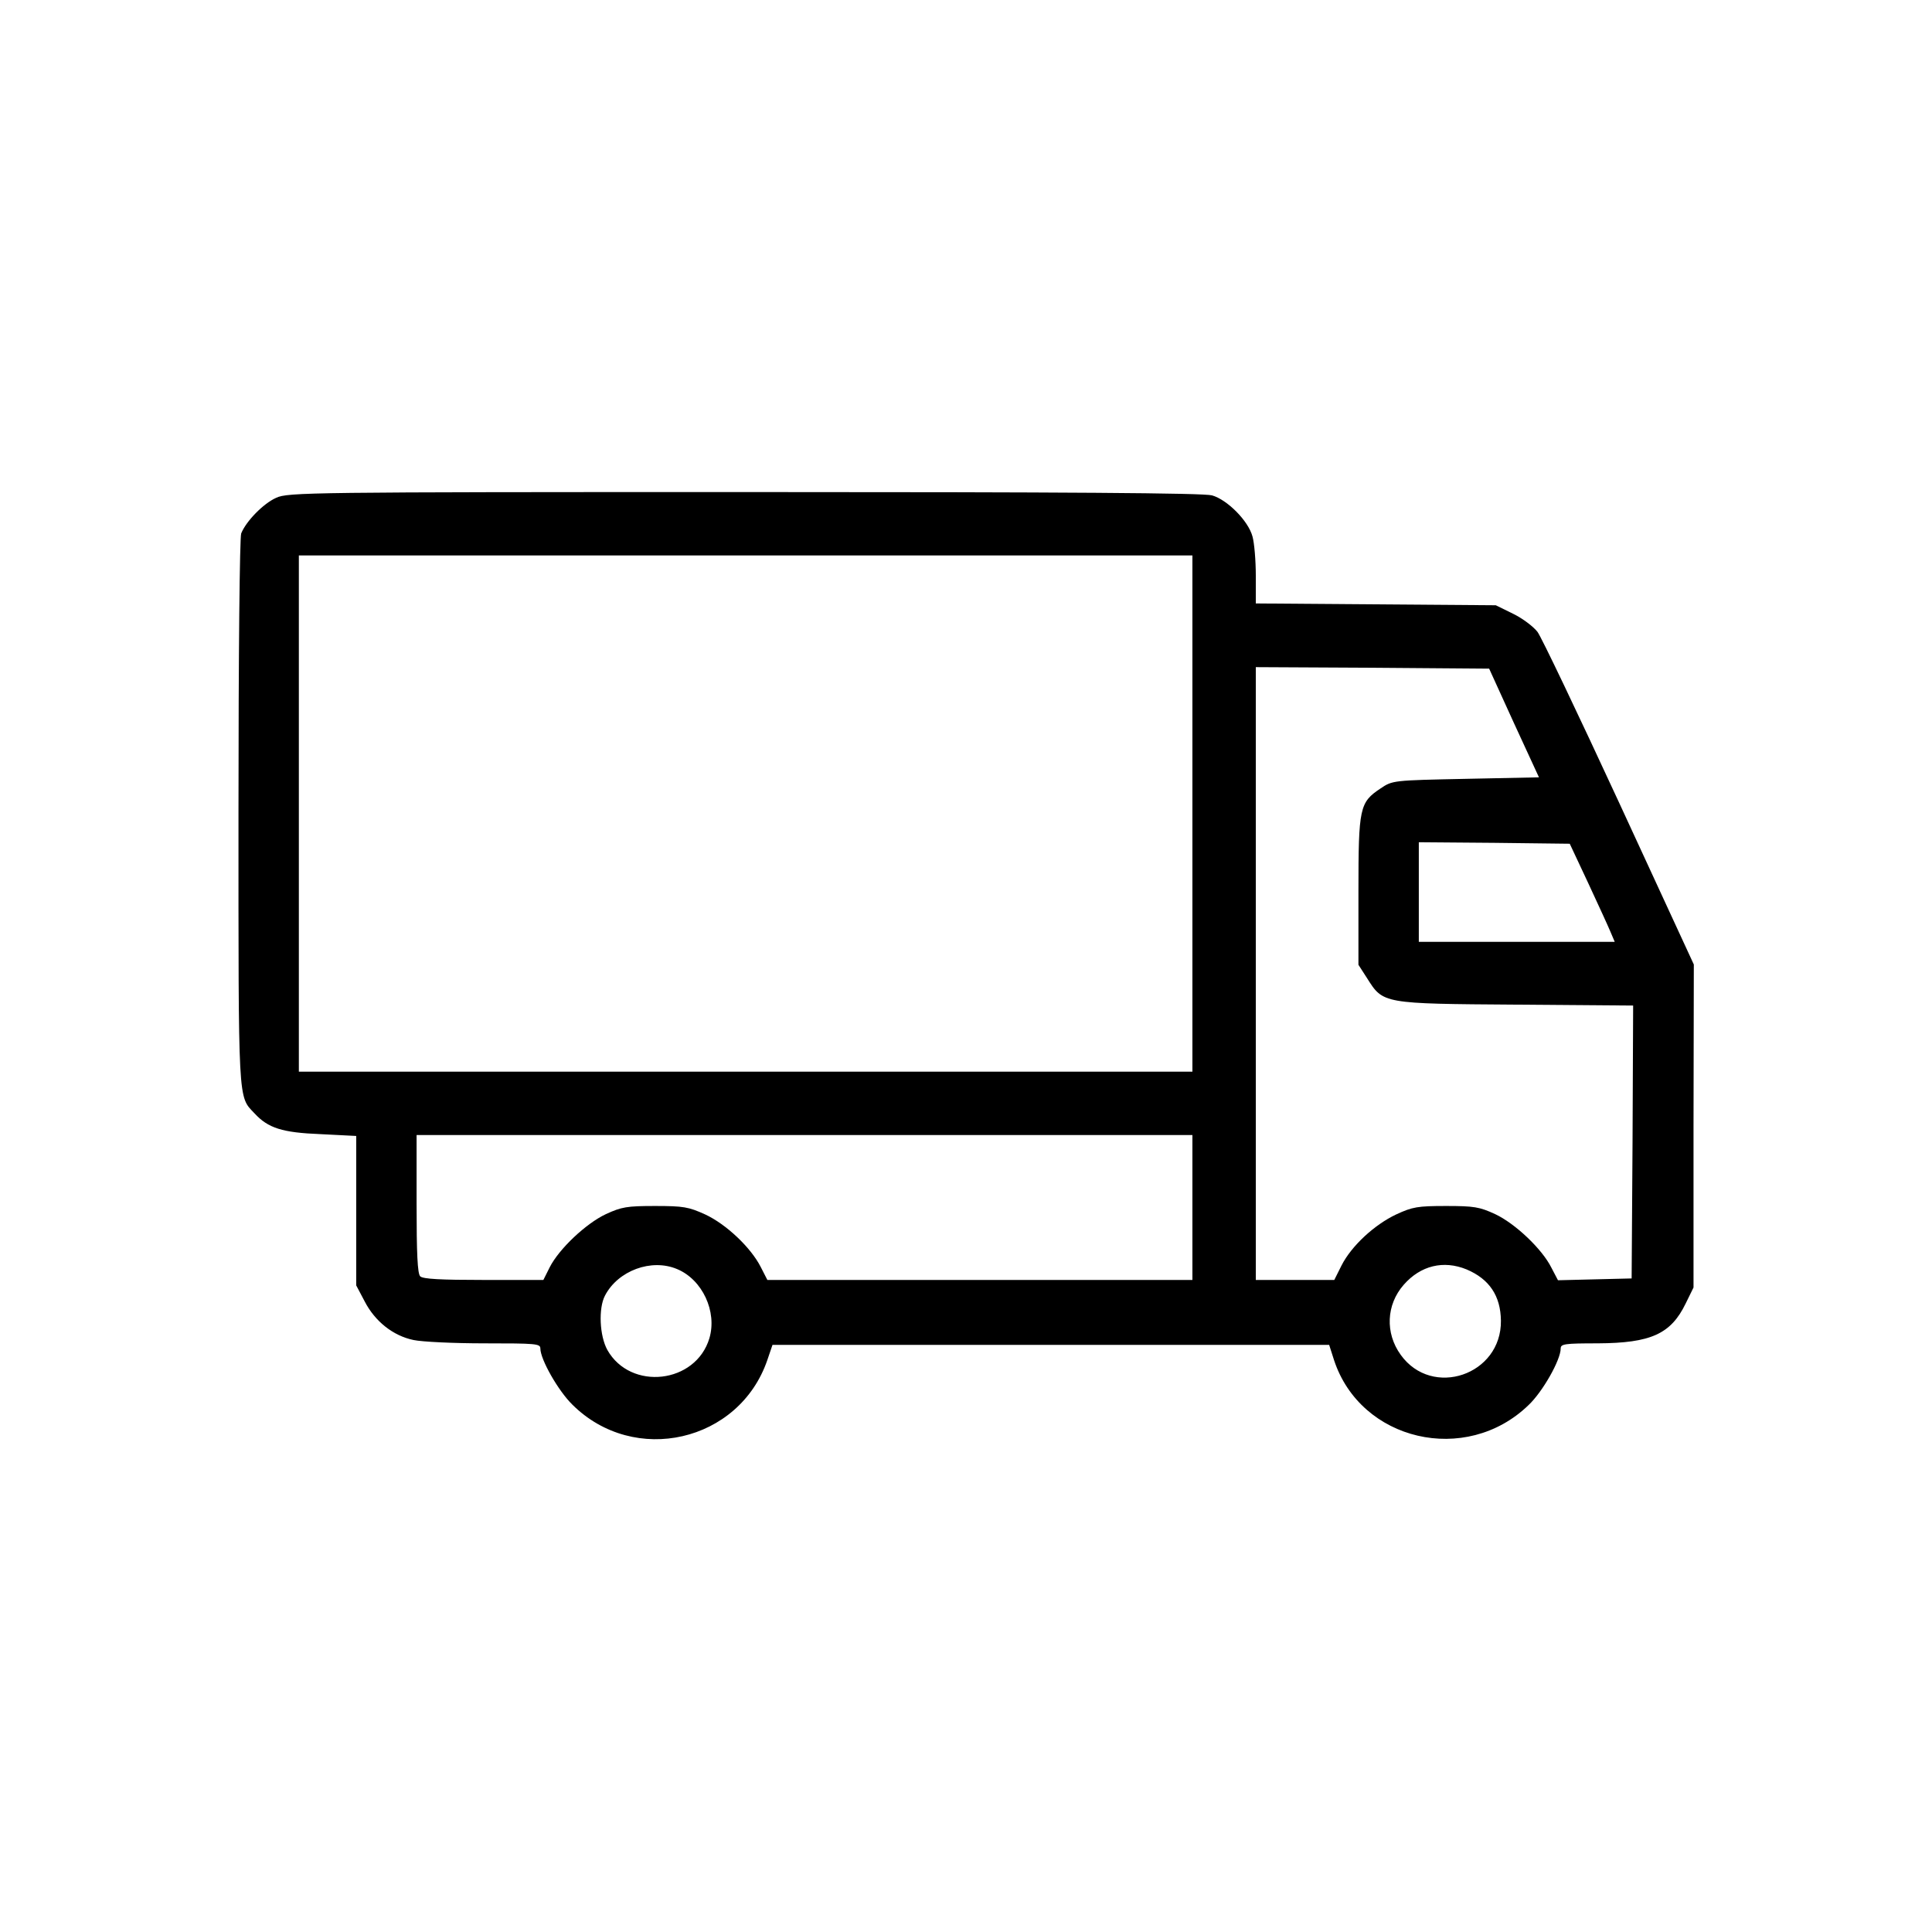 <?xml version="1.0" standalone="no"?>
<!DOCTYPE svg PUBLIC "-//W3C//DTD SVG 20010904//EN"
 "http://www.w3.org/TR/2001/REC-SVG-20010904/DTD/svg10.dtd">
<svg version="1.0" xmlns="http://www.w3.org/2000/svg"
 width="640pt" height="640pt" viewBox="0 0 640 640"
 preserveAspectRatio="xMidYMid meet">

<g transform="translate(0,640) scale(0.1,-0.1)"
fill="#000000" stroke="none">
<path d="M915 4751 c-43 -19 -100 -78 -116 -118 -5 -14 -9 -391 -9 -924 0
-974 -2 -939 53 -997 45 -49 92 -64 219 -69 l118 -6 0 -247 0 -248 28 -53 c34
-66 94 -114 162 -128 28 -6 134 -11 235 -11 170 0 185 -1 185 -17 0 -36 59
-140 106 -186 205 -204 553 -124 646 148 l17 50 922 0 922 0 16 -50 c88 -269
437 -350 644 -150 47 44 107 150 107 188 0 15 13 17 123 17 176 1 242 31 291
132 l26 53 0 535 1 535 -247 535 c-136 294 -258 550 -271 567 -14 18 -50 45
-81 60 l-57 28 -397 3 -398 3 0 92 c0 51 -5 109 -11 130 -14 52 -84 122 -134
136 -28 8 -483 11 -1550 11 -1439 0 -1512 -1 -1550 -19z m3035 -1046 l0 -855
-1480 0 -1480 0 0 855 0 855 1480 0 1480 0 0 -855z m1065 300 l83 -180 -242
-5 c-242 -5 -243 -5 -283 -32 -69 -46 -73 -63 -73 -340 l0 -244 29 -45 c53
-84 51 -84 494 -87 l387 -3 -2 -452 -3 -452 -122 -3 -122 -3 -22 42 c-31 62
-120 146 -186 177 -52 24 -70 27 -163 27 -94 0 -111 -3 -165 -28 -72 -34 -148
-104 -181 -169 l-24 -48 -130 0 -130 0 0 1015 0 1015 386 -2 387 -3 82 -180z
m246 -530 c33 -71 67 -145 74 -162 l14 -33 -325 0 -324 0 0 165 0 165 250 -2
250 -3 61 -130z m-1311 -1075 l0 -240 -704 0 -704 0 -22 43 c-33 65 -115 142
-184 174 -55 25 -72 28 -166 28 -93 0 -111 -3 -163 -27 -66 -31 -155 -115
-186 -176 l-21 -42 -198 0 c-141 0 -201 3 -210 12 -9 9 -12 76 -12 240 l0 228
1285 0 1285 0 0 -240z m-1707 -204 c84 -35 133 -141 107 -229 -45 -151 -261
-175 -338 -39 -26 47 -30 138 -8 180 43 83 154 124 239 88z m2615 -1 c76 -32
113 -88 114 -170 2 -180 -228 -258 -332 -113 -52 72 -48 166 10 232 56 64 132
82 208 51z"/>
</g>
</svg>
